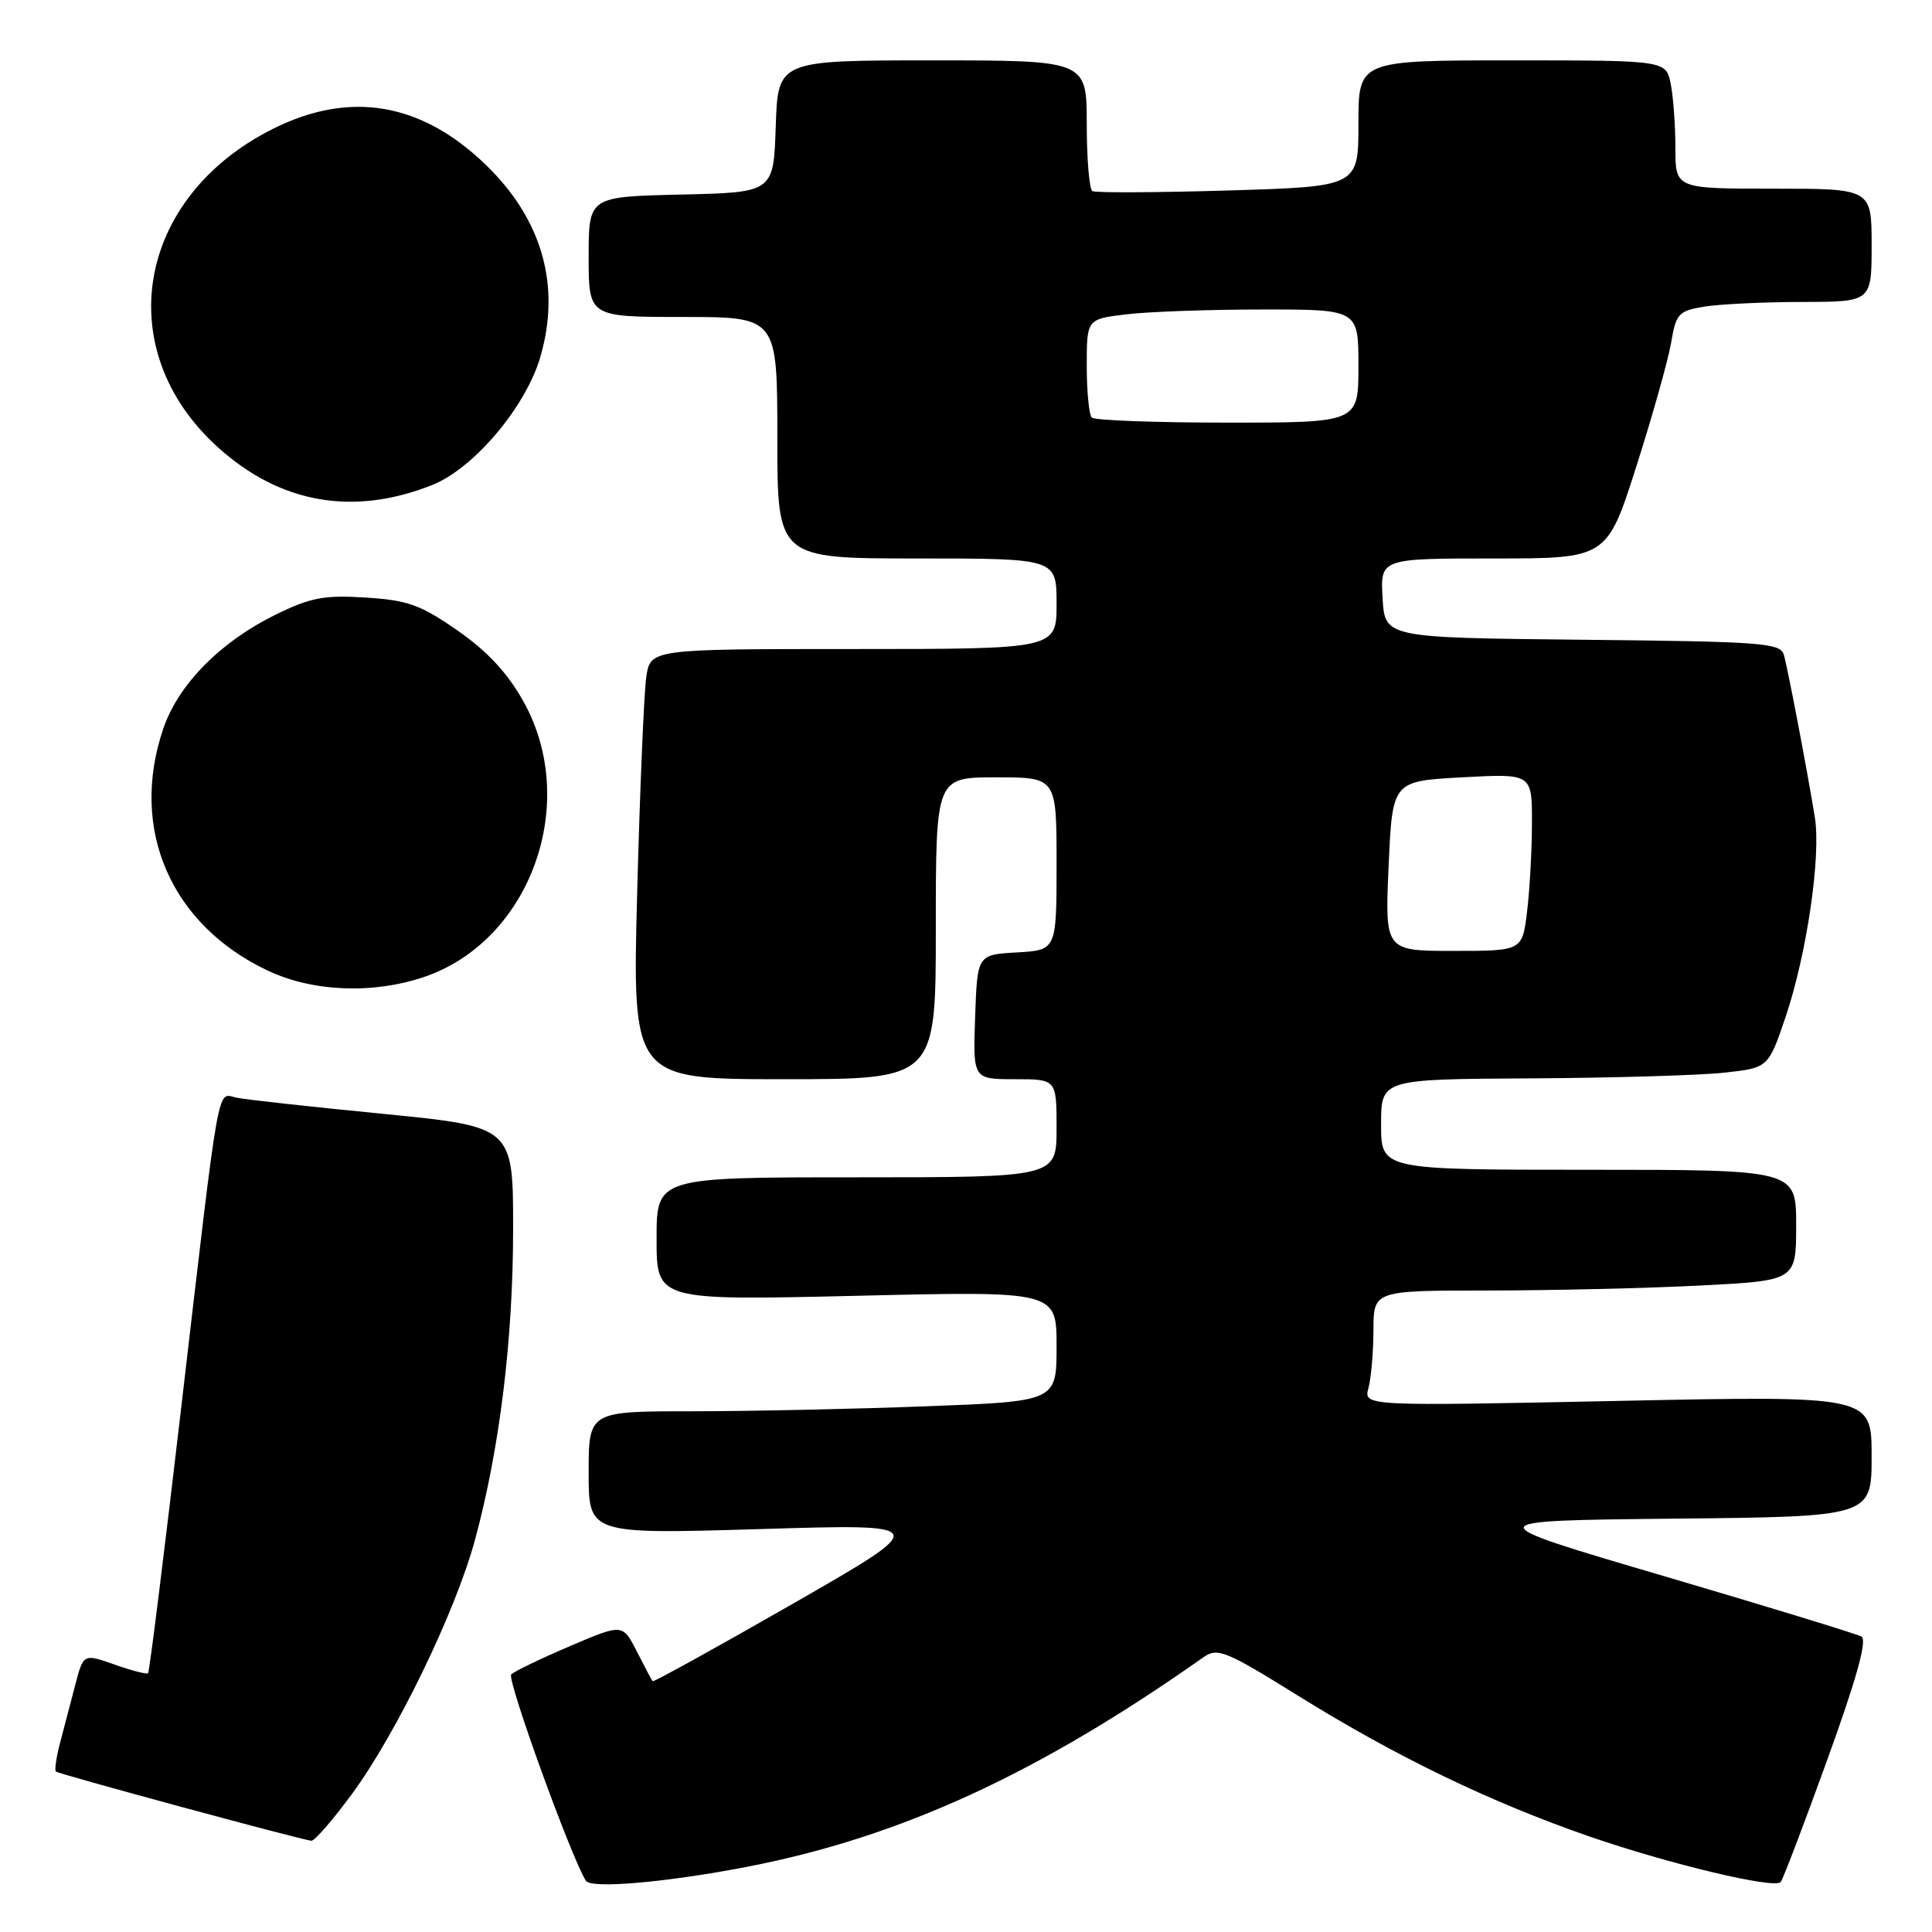 <?xml version="1.0" encoding="UTF-8" standalone="no"?>
<!DOCTYPE svg PUBLIC "-//W3C//DTD SVG 1.1//EN" "http://www.w3.org/Graphics/SVG/1.1/DTD/svg11.dtd" >
<svg xmlns="http://www.w3.org/2000/svg" xmlns:xlink="http://www.w3.org/1999/xlink" version="1.1" viewBox="0 0 256 256">
 <g >
 <path fill="currentColor"
d=" M 99.00 247.36 C 119.31 243.42 137.53 235.05 159.50 219.57 C 161.32 218.29 162.43 218.74 172.00 224.69 C 185.04 232.79 197.45 238.79 210.69 243.37 C 221.17 246.99 235.03 250.30 235.94 249.39 C 236.22 249.11 239.00 241.82 242.12 233.19 C 246.04 222.35 247.44 217.30 246.65 216.85 C 246.02 216.50 234.25 212.90 220.51 208.85 C 195.51 201.50 195.51 201.50 221.76 201.23 C 248.00 200.97 248.00 200.97 248.00 192.95 C 248.00 184.93 248.00 184.93 214.34 185.63 C 180.68 186.32 180.68 186.32 181.33 183.91 C 181.68 182.59 181.98 179.14 181.99 176.25 C 182.00 171.00 182.00 171.00 197.25 171.00 C 205.64 170.99 218.24 170.70 225.25 170.34 C 238.00 169.69 238.00 169.69 238.00 162.35 C 238.00 155.00 238.00 155.00 210.50 155.00 C 183.00 155.00 183.00 155.00 183.00 149.00 C 183.00 143.00 183.00 143.00 202.75 142.89 C 213.61 142.83 225.16 142.49 228.41 142.14 C 234.32 141.50 234.32 141.50 236.63 134.66 C 239.42 126.35 241.32 113.37 240.47 108.26 C 239.40 101.71 236.89 88.57 236.37 86.77 C 235.92 85.19 233.54 85.01 209.69 84.77 C 183.50 84.50 183.50 84.50 183.20 79.25 C 182.90 74.00 182.90 74.00 197.91 74.00 C 212.93 74.00 212.93 74.00 216.84 61.75 C 218.99 55.01 221.06 47.64 221.44 45.37 C 222.08 41.56 222.42 41.19 225.82 40.63 C 227.84 40.30 233.66 40.02 238.75 40.01 C 248.00 40.00 248.00 40.00 248.00 32.50 C 248.00 25.00 248.00 25.00 235.00 25.00 C 222.00 25.00 222.00 25.00 222.00 19.62 C 222.00 16.67 221.72 12.84 221.38 11.12 C 220.75 8.00 220.75 8.00 200.38 8.00 C 180.00 8.00 180.00 8.00 180.00 16.36 C 180.00 24.72 180.00 24.72 162.75 25.24 C 153.26 25.52 145.16 25.56 144.75 25.32 C 144.34 25.08 144.00 21.08 144.00 16.44 C 144.00 8.00 144.00 8.00 123.54 8.00 C 103.08 8.00 103.08 8.00 102.79 16.75 C 102.50 25.50 102.50 25.50 90.25 25.78 C 78.00 26.06 78.00 26.06 78.00 34.03 C 78.00 42.00 78.00 42.00 90.50 42.00 C 103.00 42.00 103.00 42.00 103.00 58.00 C 103.00 74.00 103.00 74.00 121.50 74.00 C 140.00 74.00 140.00 74.00 140.00 80.00 C 140.00 86.00 140.00 86.00 113.09 86.00 C 86.18 86.00 86.18 86.00 85.63 89.75 C 85.33 91.81 84.79 104.64 84.43 118.25 C 83.78 143.00 83.78 143.00 103.89 143.00 C 124.00 143.00 124.00 143.00 124.00 123.00 C 124.00 103.00 124.00 103.00 132.00 103.00 C 140.00 103.00 140.00 103.00 140.00 114.45 C 140.00 125.90 140.00 125.90 134.75 126.20 C 129.50 126.50 129.50 126.50 129.21 134.75 C 128.92 143.00 128.92 143.00 134.46 143.00 C 140.00 143.00 140.00 143.00 140.00 149.50 C 140.00 156.00 140.00 156.00 113.50 156.00 C 87.00 156.00 87.00 156.00 87.00 164.16 C 87.00 172.32 87.00 172.32 113.50 171.70 C 140.00 171.07 140.00 171.07 140.00 178.38 C 140.00 185.69 140.00 185.69 122.75 186.34 C 113.26 186.70 99.31 187.00 91.75 187.00 C 78.00 187.00 78.00 187.00 78.00 195.15 C 78.00 203.29 78.00 203.29 100.75 202.61 C 123.50 201.92 123.50 201.92 105.10 212.48 C 94.98 218.28 86.60 222.91 86.48 222.77 C 86.35 222.62 85.41 220.84 84.38 218.82 C 82.50 215.14 82.50 215.14 75.50 218.13 C 71.65 219.77 68.16 221.46 67.74 221.87 C 67.12 222.48 75.61 245.94 77.63 249.21 C 78.30 250.30 88.29 249.43 99.00 247.36 Z  M 46.61 237.75 C 52.55 229.67 60.37 213.53 62.95 204.00 C 66.21 191.94 67.99 177.48 67.99 162.89 C 68.00 149.29 68.00 149.29 50.75 147.59 C 41.26 146.66 32.53 145.70 31.34 145.45 C 28.70 144.91 29.22 141.96 23.96 186.95 C 21.75 205.89 19.80 221.54 19.62 221.71 C 19.45 221.88 17.45 221.37 15.18 220.56 C 11.05 219.11 11.05 219.11 9.96 223.30 C 9.36 225.61 8.46 229.05 7.96 230.94 C 7.46 232.84 7.21 234.55 7.41 234.74 C 7.74 235.07 39.59 243.70 41.25 243.91 C 41.67 243.96 44.07 241.19 46.61 237.75 Z  M 56.23 129.44 C 70.31 124.64 76.88 106.37 69.35 92.93 C 67.25 89.17 64.57 86.29 60.63 83.55 C 55.74 80.15 54.04 79.53 48.47 79.18 C 42.99 78.83 41.17 79.17 36.59 81.41 C 29.23 85.01 23.64 90.67 21.64 96.54 C 17.11 109.83 22.61 122.54 35.50 128.62 C 41.46 131.43 49.45 131.75 56.23 129.44 Z  M 57.26 64.27 C 62.78 62.08 69.68 53.91 71.60 47.29 C 74.35 37.84 71.84 29.04 64.33 21.80 C 55.79 13.57 46.36 11.98 36.19 17.06 C 18.05 26.13 14.55 46.36 28.90 59.29 C 37.13 66.72 46.81 68.42 57.26 64.27 Z  M 184.00 114.75 C 184.50 103.50 184.50 103.50 193.75 103.00 C 203.00 102.50 203.00 102.50 202.99 109.00 C 202.99 112.58 202.70 117.86 202.35 120.75 C 201.72 126.00 201.72 126.00 192.61 126.00 C 183.50 126.00 183.50 126.00 184.00 114.75 Z  M 144.67 55.33 C 144.30 54.97 144.00 51.88 144.00 48.47 C 144.00 42.28 144.00 42.28 149.25 41.65 C 152.14 41.30 160.24 41.01 167.25 41.01 C 180.00 41.00 180.00 41.00 180.00 48.50 C 180.00 56.00 180.00 56.00 162.67 56.00 C 153.13 56.00 145.03 55.70 144.67 55.33 Z "/>
</g>
</svg>